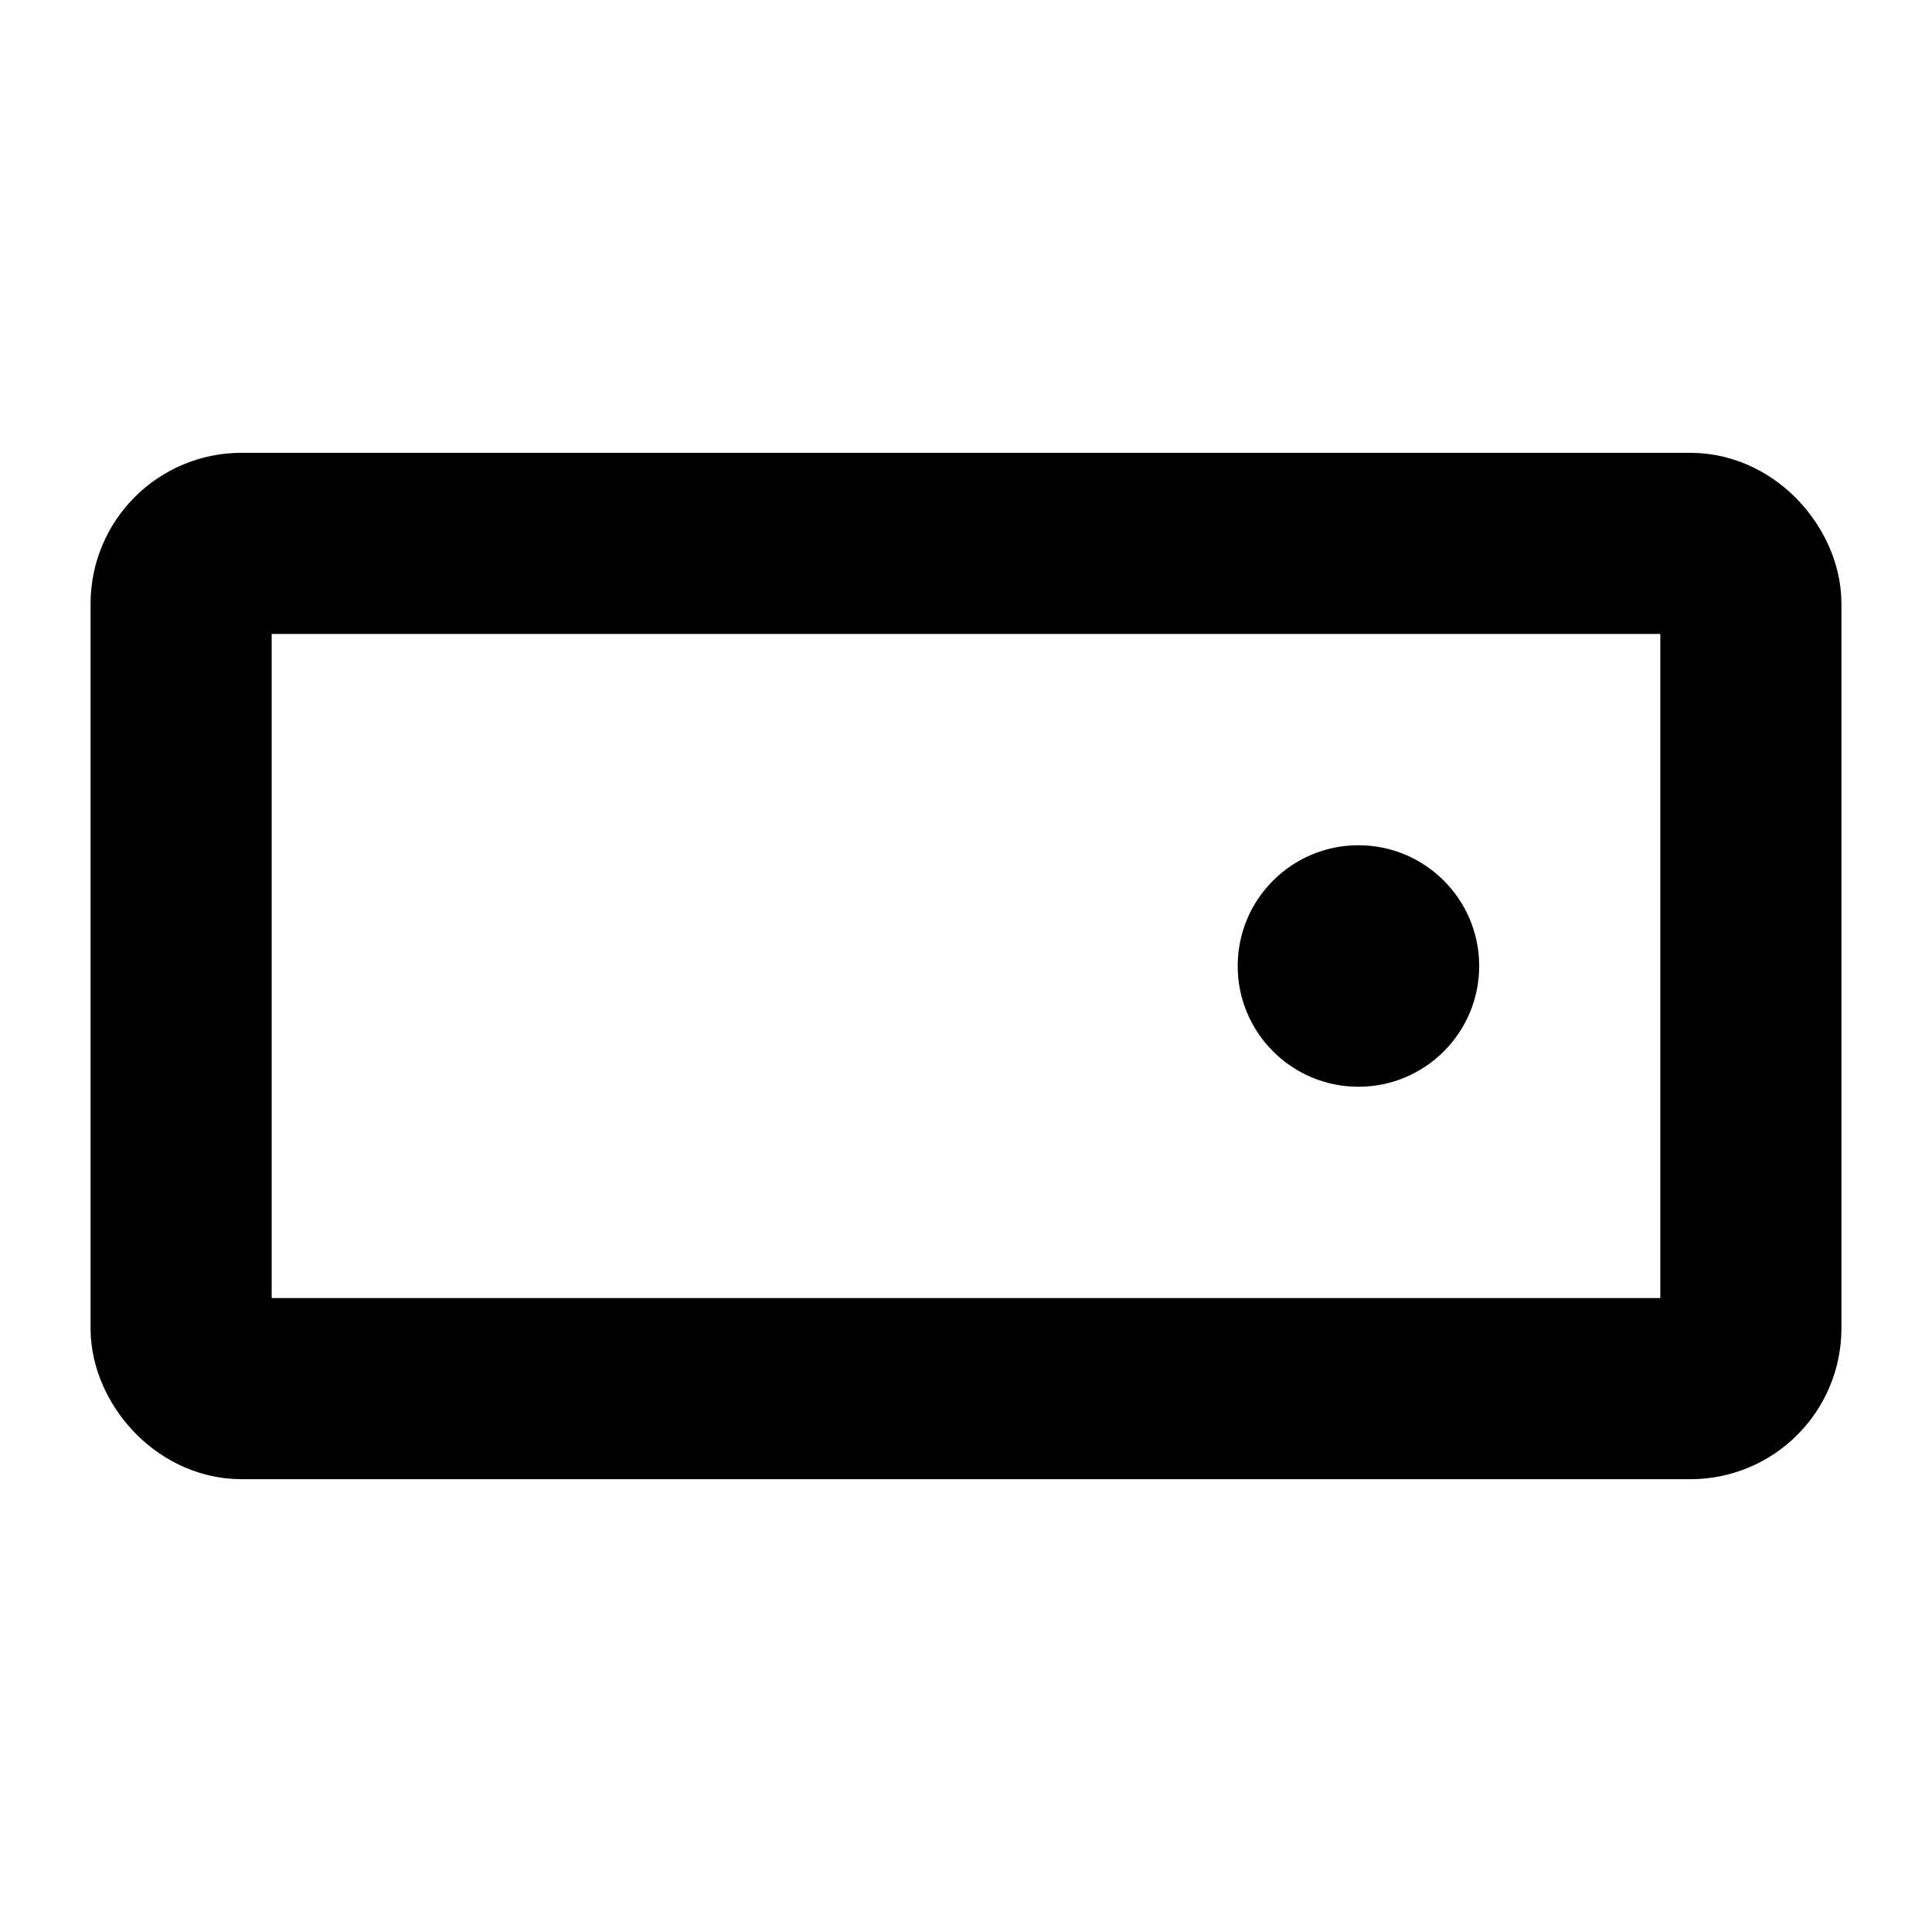 <svg id="Raw" xmlns="http://www.w3.org/2000/svg" viewBox="0 0 256 256">
  <rect width="256" height="256" fill="none"/>
  <rect x="24" y="72" width="208" height="112" rx="8" stroke-width="24" stroke="#000" stroke-linecap="round" stroke-linejoin="round" fill="none"/>
  <circle cx="180" cy="128" r="16"/>
</svg>
